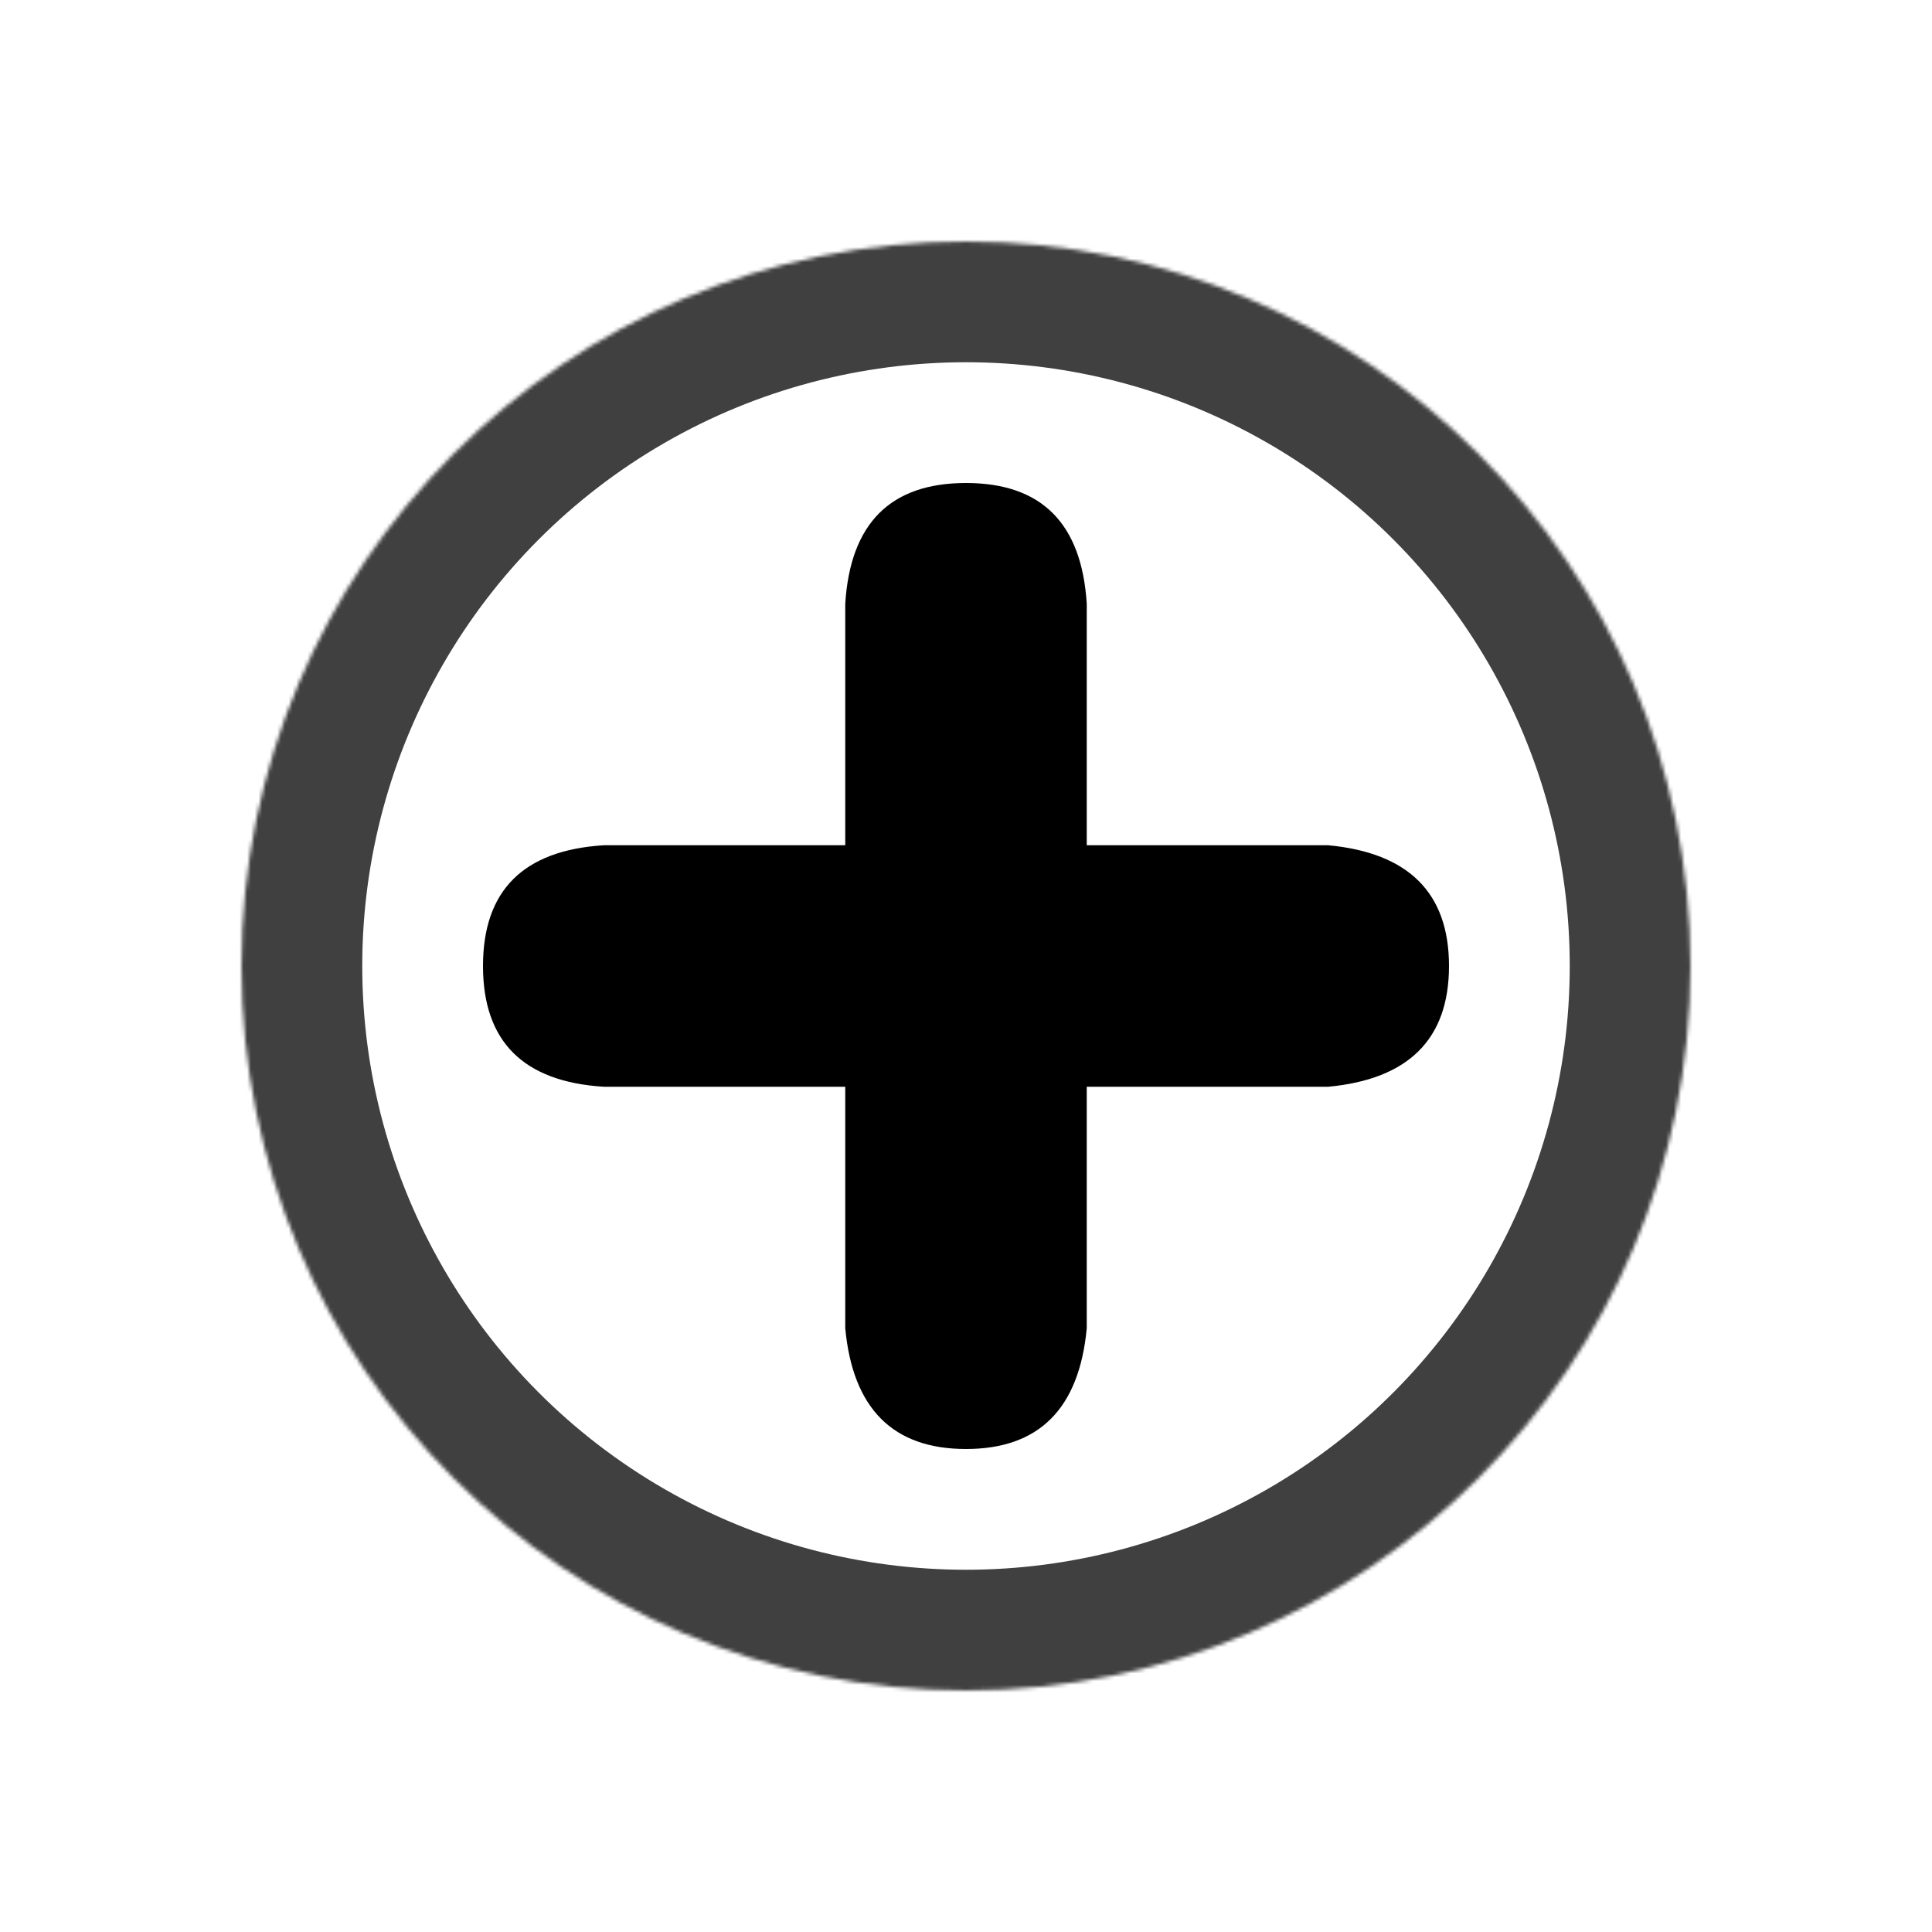 <?xml version="1.0" encoding="UTF-8" standalone="no"?><!-- Generator: Gravit.io --><svg xmlns="http://www.w3.org/2000/svg" xmlns:xlink="http://www.w3.org/1999/xlink" style="isolation:isolate" viewBox="0 0 512 512" width="512pt" height="512pt"><defs><clipPath id="_clipPath_mgX9jhsvd9AqBJRzHFQMaErUGubKHs7b"><rect width="512" height="512"/></clipPath></defs><g clip-path="url(#_clipPath_mgX9jhsvd9AqBJRzHFQMaErUGubKHs7b)"><mask id="_mask_ThklKRuInfwnLFkQCB4YVvNV1pxWmY5M"><circle  cx="256" cy="256" r="192" fill="white" stroke="none"/></mask><circle  cx="256" cy="256" r="192" fill="none"/><circle  cx="256" cy="256" r="192" fill="none" mask="url(#_mask_ThklKRuInfwnLFkQCB4YVvNV1pxWmY5M)" stroke-width="64" stroke="rgb(64,64,64)" stroke-linejoin="miter" stroke-linecap="square" stroke-miterlimit="3"/><path d=" M 160 288 Q 128 286 128 256 Q 128 226 160 224 L 224 224 L 224 160 Q 226 128 256 128 Q 286 128 288 160 L 288 224 L 352 224 Q 384 227 384 256 Q 384 285 352 288 L 288 288 L 288 352 Q 285 384 256 384 Q 227 384 224 352 L 224 288 L 160 288 Z " fill="rgb(0,0,0)"/></g></svg>